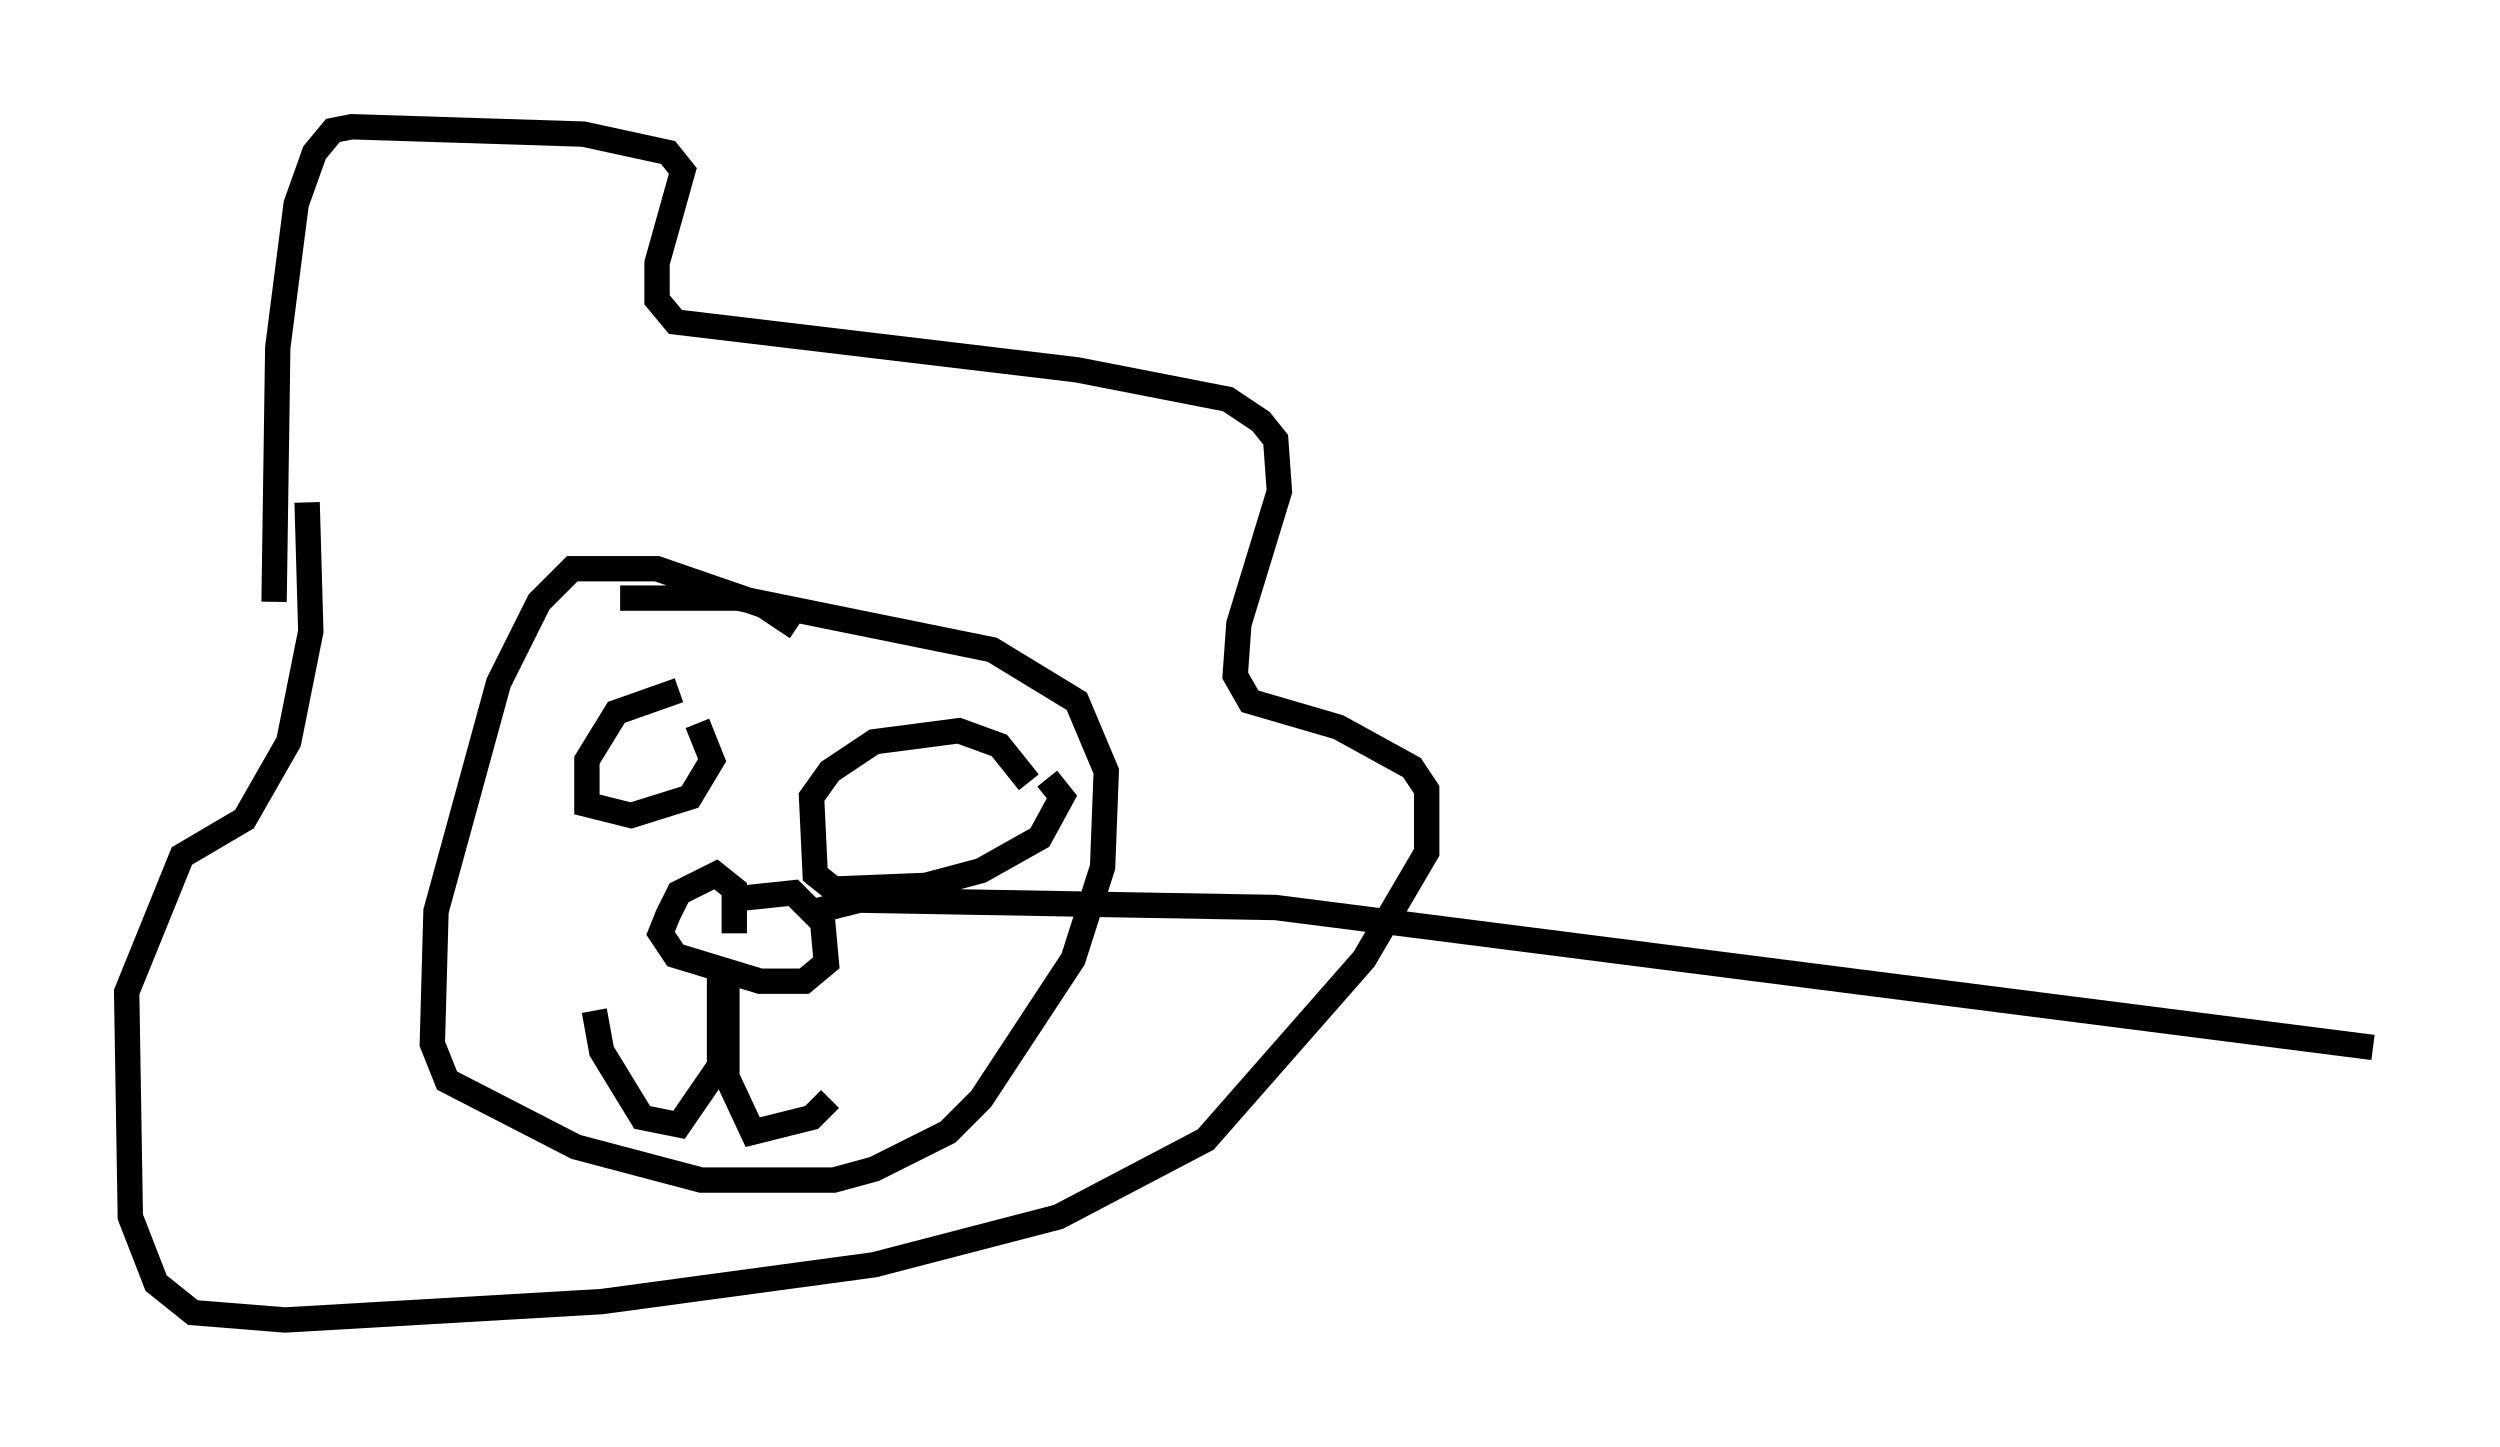 <?xml version="1.0" encoding="utf-8" ?>
<svg baseProfile="full" height="57.061" version="1.1" width="98.603" xmlns="http://www.w3.org/2000/svg" xmlns:ev="http://www.w3.org/2001/xml-events" xmlns:xlink="http://www.w3.org/1999/xlink"><defs /><rect fill="white" height="57.061" width="98.603" x="0" y="0" /><path d="M10.374, 26.933 m0.436, -3.196 l0.145, -10.022 0.726, -5.665 l0.726, -2.034 0.726, -0.872 l0.726, -0.145 9.151, 0.291 l3.341, 0.726 0.581, 0.726 l-1.017, 3.631 0.0, 1.453 l0.726, 0.872 15.832, 1.888 l5.955, 1.162 1.307, 0.872 l0.581, 0.726 0.145, 2.034 l-1.598, 5.229 -0.145, 2.034 l0.581, 1.017 3.486, 1.017 l2.905, 1.598 0.581, 0.872 l0.0, 2.469 -2.469, 4.212 l-6.246, 7.117 -5.81, 3.05 l-7.263, 1.888 -10.749, 1.453 l-12.492, 0.726 -3.631, -0.291 l-1.453, -1.162 -1.017, -2.615 l-0.145, -8.86 2.179, -5.374 l2.469, -1.453 1.743, -3.05 l0.872, -4.358 -0.145, -5.084 m12.346, 3.777 l4.648, 0.0 10.022, 2.034 l3.341, 2.034 1.162, 2.76 l-0.145, 3.777 -1.162, 3.631 l-3.631, 5.52 -1.307, 1.307 l-2.905, 1.453 -1.598, 0.436 l-5.229, 0.0 -4.939, -1.307 l-5.084, -2.615 -0.581, -1.453 l0.145, -5.229 2.469, -9.006 l1.598, -3.196 1.307, -1.307 l3.341, 0.0 4.212, 1.453 l1.307, 0.872 m-2.905, 10.749 l2.76, -0.291 1.162, 1.162 l0.145, 1.598 -0.872, 0.726 l-1.743, 0.0 -3.341, -1.017 l-0.581, -0.872 0.291, -0.726 l0.436, -0.872 1.453, -0.726 l0.726, 0.581 0.0, 1.743 m-0.291, 1.307 l0.0, 4.358 1.017, 2.179 l2.324, -0.581 0.726, -0.726 m-4.358, -4.793 l0.0, 3.486 -1.598, 2.324 l-1.453, -0.291 -1.598, -2.615 l-0.291, -1.598 m4.067, -11.33 l0.581, 1.453 -0.872, 1.453 l-2.324, 0.726 -1.743, -0.436 l0.0, -1.743 1.162, -1.888 l2.469, -0.872 m14.525, 3.486 l0.581, 0.726 -0.872, 1.598 l-2.324, 1.307 -2.179, 0.581 l-3.631, 0.145 -0.726, -0.581 l-0.145, -3.05 0.726, -1.017 l1.743, -1.162 3.341, -0.436 l1.598, 0.581 1.162, 1.453 m-8.425, 5.084 l1.743, -0.436 16.413, 0.291 l43.285, 5.52 " fill="none" stroke="black" stroke-width="1" /></svg>